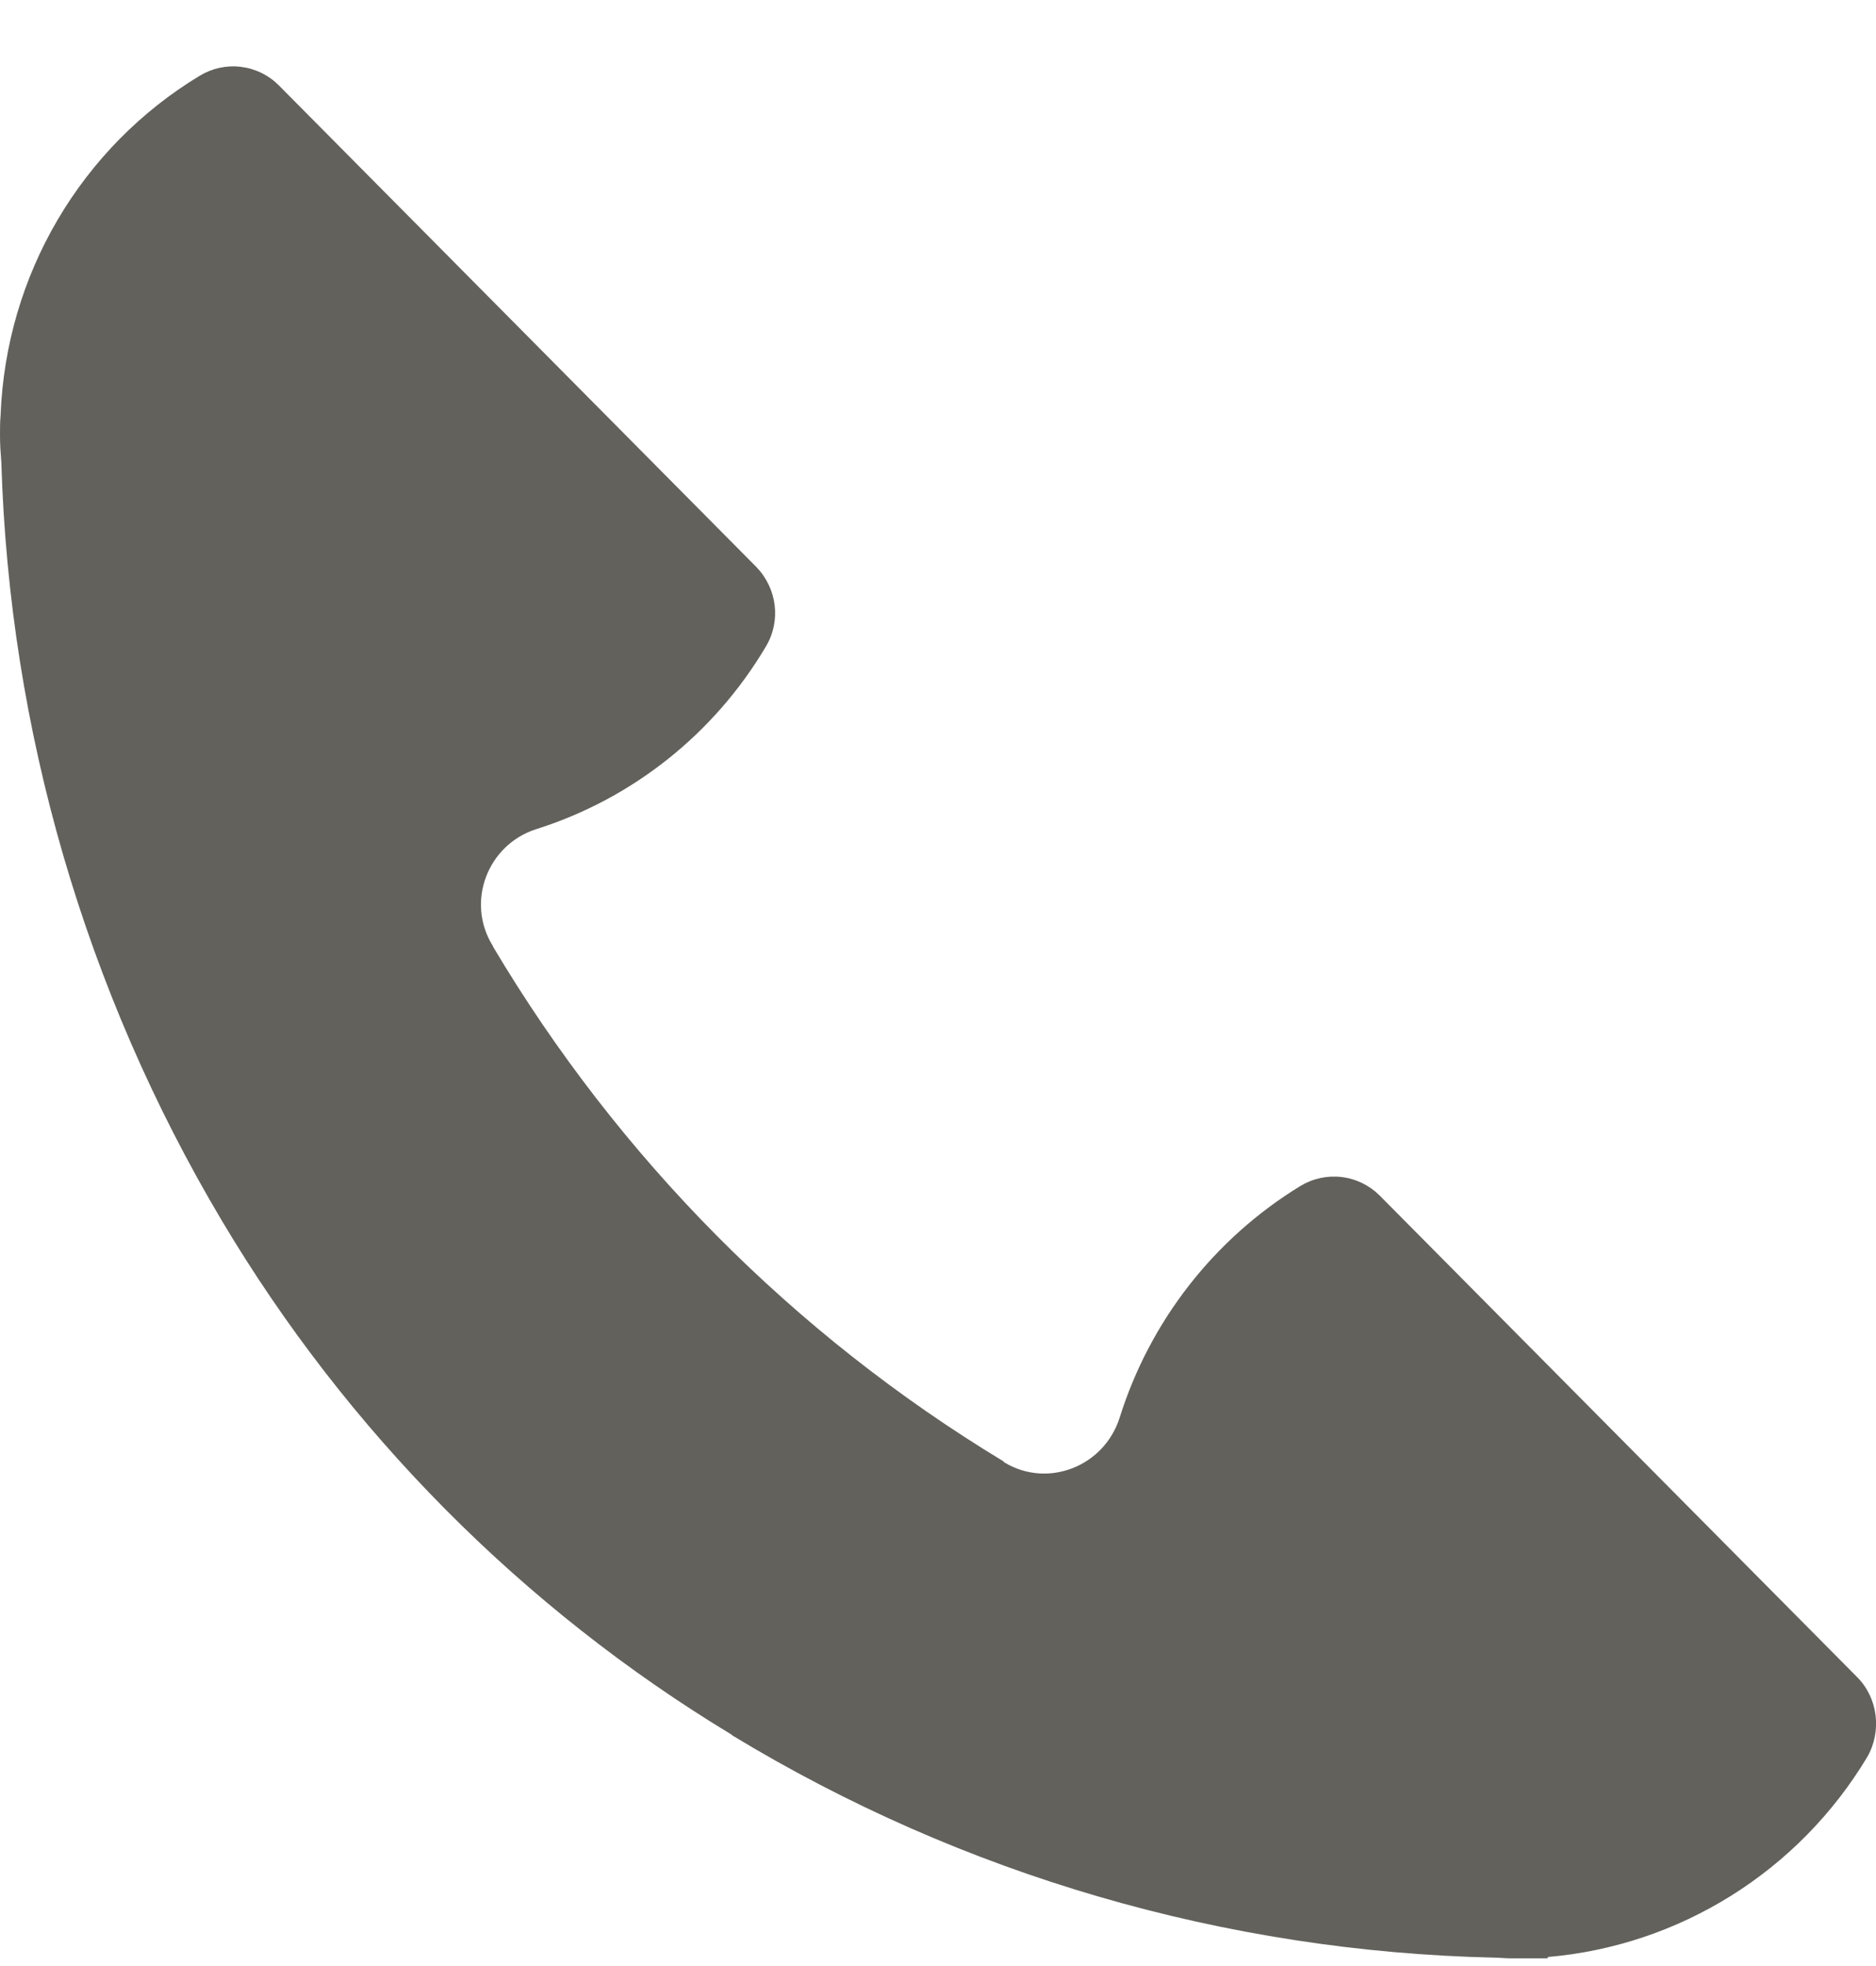 <svg width="21" height="22" viewBox="0 0 21 22" fill="none" xmlns="http://www.w3.org/2000/svg">
<path d="M20.79 18.768L15.443 13.377C15.328 13.263 15.178 13.19 15.018 13.171C14.858 13.152 14.696 13.187 14.557 13.271C13.593 13.86 12.873 14.781 12.533 15.865C12.36 16.409 11.73 16.659 11.242 16.364L11.235 16.356L11.227 16.349C8.885 14.932 6.925 12.956 5.52 10.595C5.52 10.587 5.513 10.579 5.513 10.579C5.213 10.088 5.46 9.453 6 9.279C7.077 8.94 7.993 8.213 8.572 7.237C8.745 6.95 8.7 6.587 8.467 6.345L3.12 0.954C3.005 0.839 2.856 0.767 2.696 0.748C2.535 0.728 2.373 0.764 2.235 0.848C1.581 1.243 1.035 1.797 0.646 2.458C0.257 3.119 0.038 3.868 0.007 4.636V4.644C-6.98492e-09 4.719 0 4.795 0 4.871C0 4.976 0.007 5.075 0.015 5.173C0.104 8.167 0.954 11.088 2.482 13.657C3.885 16.016 5.85 17.997 8.19 19.411L8.197 19.419C10.777 20.984 13.717 21.838 16.725 21.906C16.785 21.906 16.845 21.914 16.905 21.914H17.325V21.899C18.054 21.837 18.758 21.601 19.38 21.212C20.002 20.823 20.523 20.292 20.902 19.661C21.067 19.373 21.023 19.003 20.79 18.768Z" fill="#62615C"/>
</svg>
